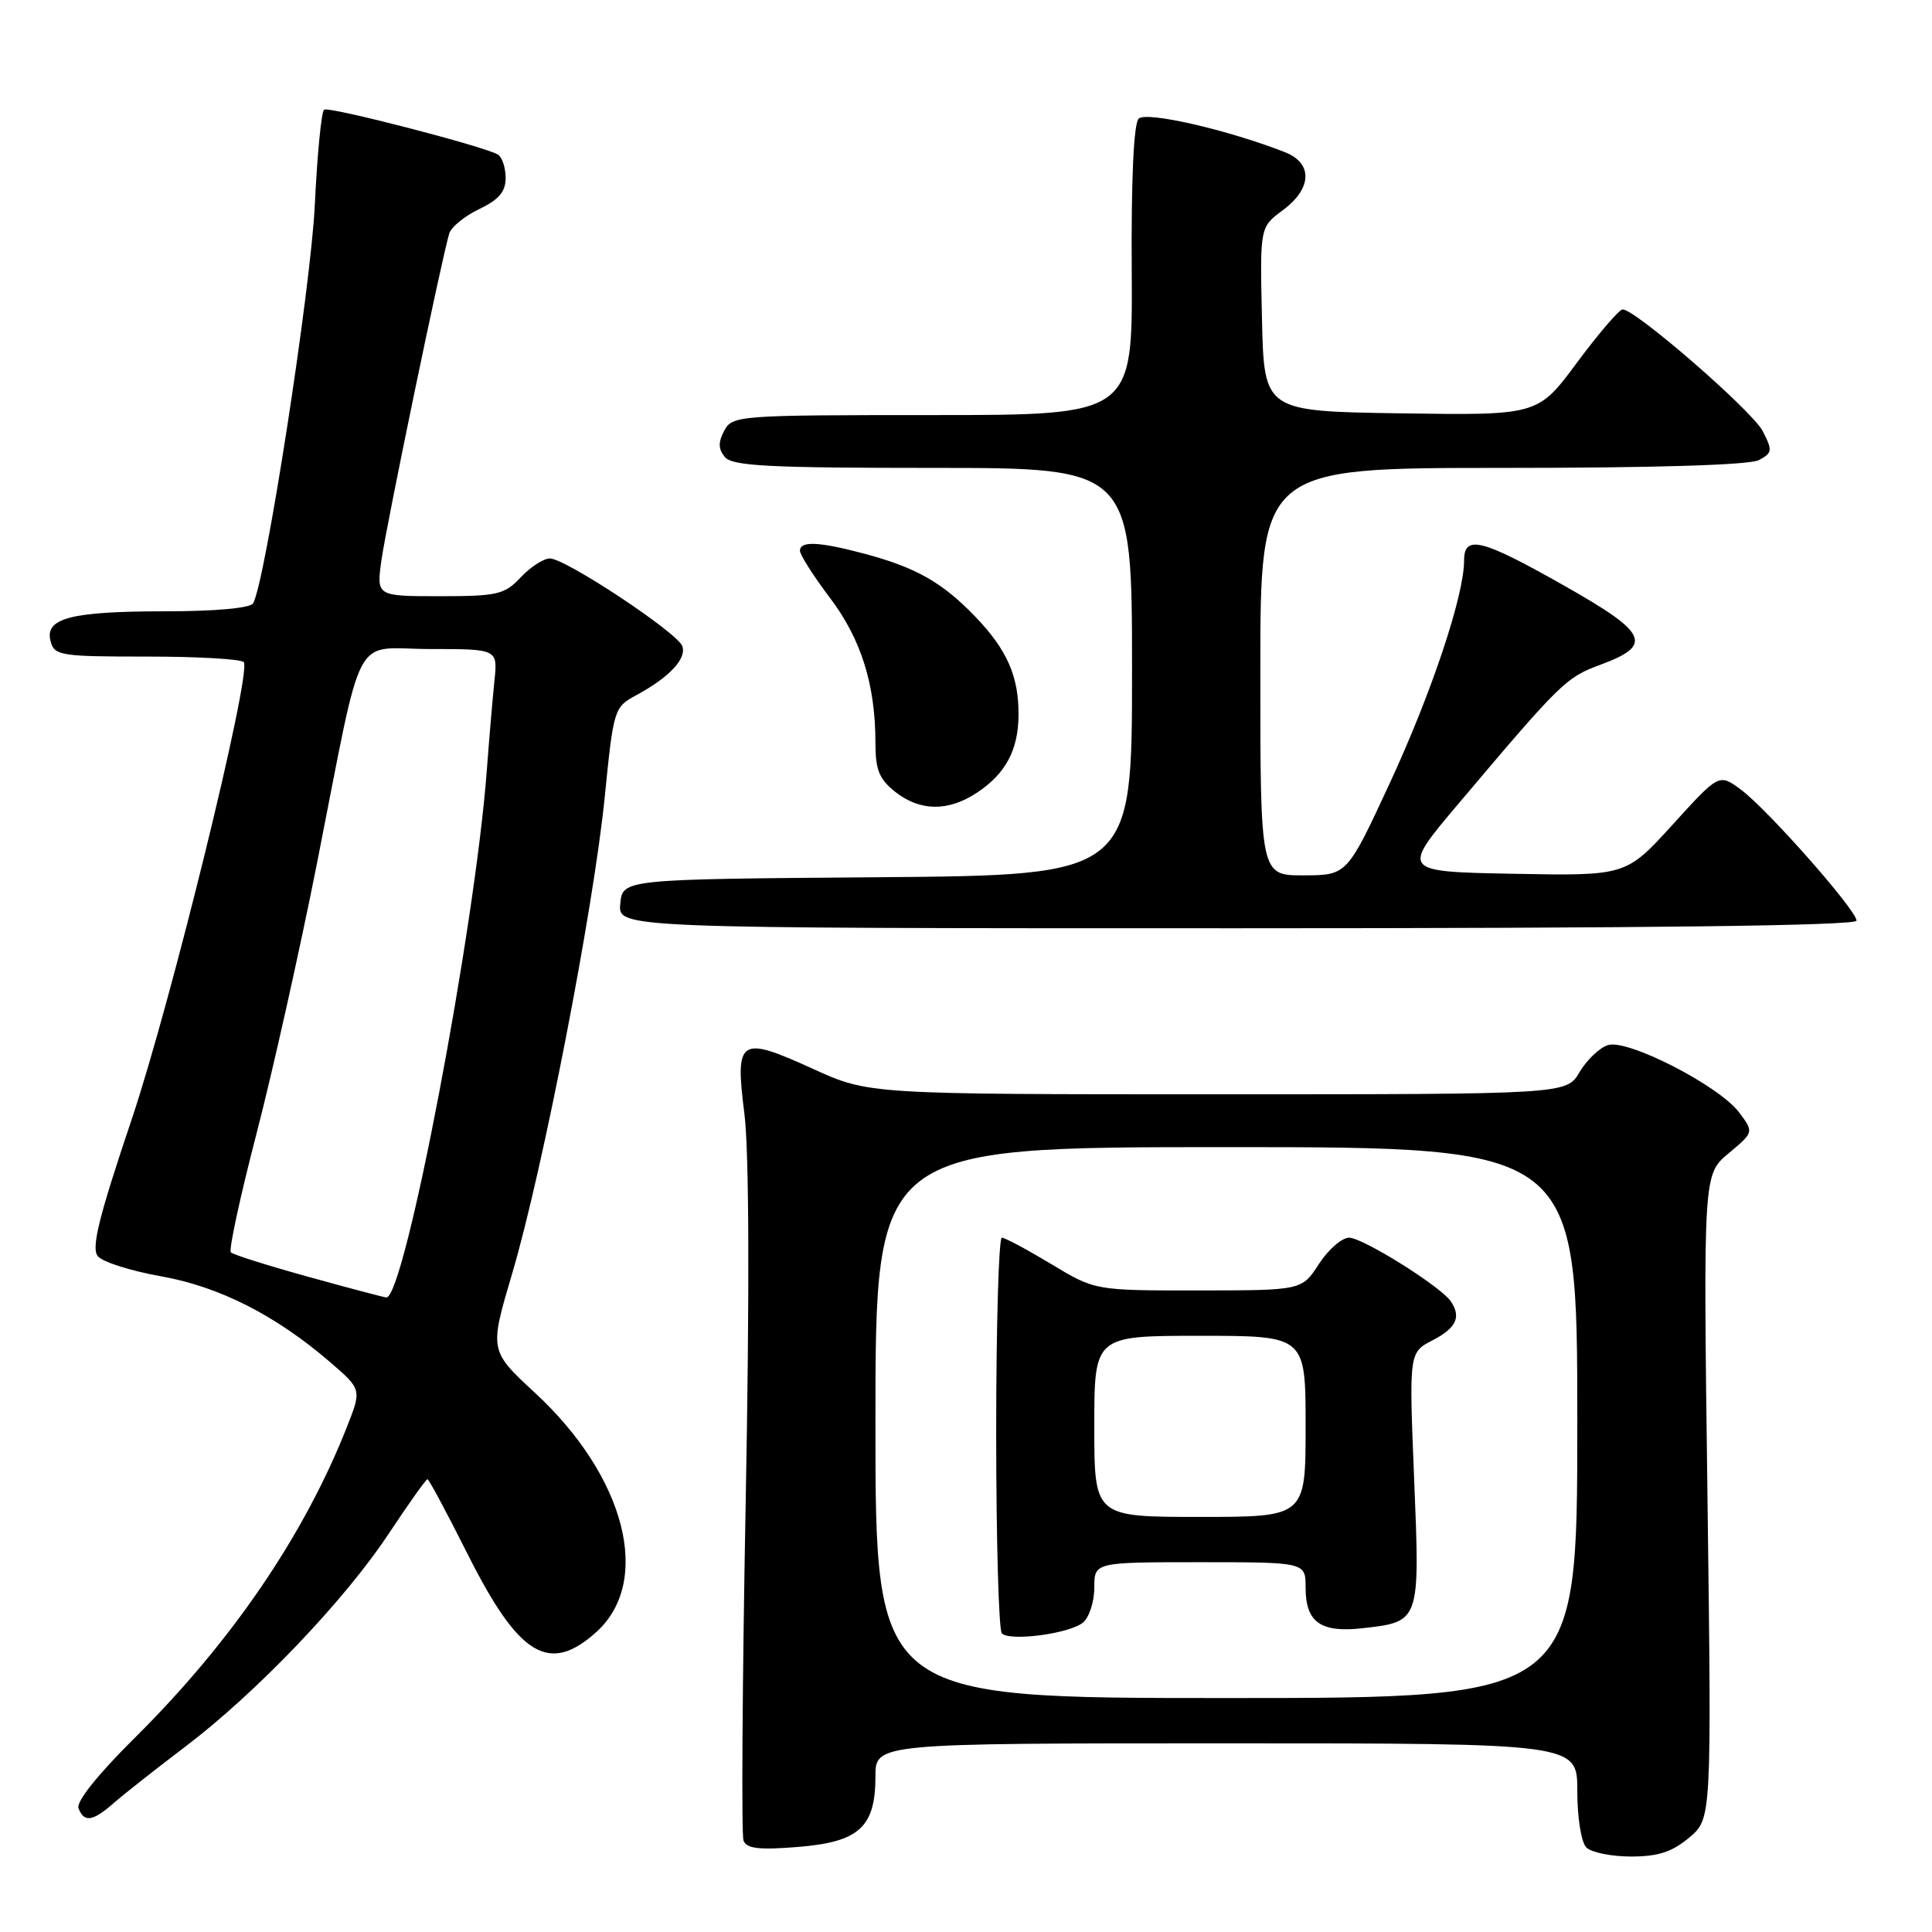 <?xml version="1.0" encoding="UTF-8" standalone="no"?>
<!DOCTYPE svg PUBLIC "-//W3C//DTD SVG 1.1//EN" "http://www.w3.org/Graphics/SVG/1.1/DTD/svg11.dtd" >
<svg xmlns="http://www.w3.org/2000/svg" xmlns:xlink="http://www.w3.org/1999/xlink" version="1.1" viewBox="0 0 256 256">
 <g >
 <path fill="currentColor"
d=" M 223.83 243.49 C 226.80 240.99 226.80 240.99 226.25 198.30 C 225.69 155.62 225.69 155.62 229.05 152.82 C 232.40 150.02 232.40 150.02 230.45 147.41 C 227.80 143.87 215.68 137.65 213.06 138.48 C 211.95 138.83 210.26 140.44 209.30 142.06 C 207.57 145.00 207.57 145.00 161.34 145.00 C 115.11 145.00 115.11 145.00 107.68 141.61 C 97.97 137.19 97.37 137.59 98.64 147.60 C 99.26 152.55 99.33 171.21 98.81 198.94 C 98.36 222.90 98.23 243.12 98.52 243.89 C 98.92 244.95 100.58 245.15 105.73 244.73 C 113.84 244.08 116.00 242.11 116.00 235.39 C 116.00 231.00 116.00 231.00 162.50 231.00 C 209.00 231.00 209.00 231.00 209.00 237.30 C 209.00 240.87 209.52 244.12 210.20 244.80 C 210.86 245.46 213.53 246.00 216.12 246.00 C 219.71 246.00 221.57 245.39 223.83 243.49 Z  M 15.10 238.89 C 16.42 237.73 20.65 234.40 24.50 231.48 C 33.91 224.36 45.63 212.10 51.49 203.25 C 54.13 199.26 56.45 196.00 56.64 196.00 C 56.83 196.00 59.22 200.47 61.96 205.92 C 68.76 219.47 72.76 221.89 79.02 216.25 C 86.45 209.54 82.91 195.68 70.90 184.57 C 64.84 178.96 64.84 178.96 67.87 168.73 C 71.92 155.06 78.66 120.36 80.13 105.61 C 81.30 93.92 81.37 93.70 84.32 92.11 C 88.69 89.76 91.03 87.25 90.40 85.60 C 89.70 83.78 74.92 74.00 72.87 74.00 C 72.03 74.00 70.29 75.12 69.00 76.50 C 66.86 78.78 65.92 79.00 58.26 79.00 C 49.88 79.00 49.88 79.00 50.54 74.25 C 51.19 69.57 58.58 33.99 59.53 30.93 C 59.80 30.07 61.59 28.61 63.51 27.70 C 66.10 26.46 67.00 25.40 67.00 23.58 C 67.00 22.22 66.54 20.83 65.97 20.48 C 64.25 19.42 43.66 14.09 42.95 14.53 C 42.59 14.75 42.03 20.46 41.71 27.22 C 41.17 38.35 35.12 77.38 33.53 79.95 C 33.14 80.58 28.49 81.00 22.01 81.00 C 9.40 81.00 5.90 81.90 6.70 84.95 C 7.20 86.88 7.96 87.00 19.56 87.00 C 26.34 87.00 32.08 87.34 32.31 87.75 C 33.30 89.47 22.67 132.77 17.46 148.29 C 13.08 161.30 12.07 165.38 12.96 166.45 C 13.59 167.22 17.35 168.41 21.31 169.11 C 29.05 170.48 36.51 174.27 43.72 180.47 C 47.93 184.10 47.93 184.10 45.98 189.05 C 40.29 203.48 30.66 217.59 17.78 230.35 C 12.96 235.13 10.07 238.75 10.40 239.60 C 11.14 241.53 12.29 241.36 15.10 238.89 Z  M 246.00 121.99 C 246.00 120.60 234.14 107.17 230.64 104.60 C 227.78 102.50 227.78 102.50 221.62 109.28 C 215.45 116.06 215.45 116.06 200.55 115.78 C 185.64 115.50 185.64 115.50 193.25 106.50 C 206.83 90.42 207.50 89.77 212.04 88.09 C 219.12 85.48 218.40 83.90 207.24 77.59 C 196.31 71.40 194.00 70.82 194.00 74.27 C 194.00 78.90 189.72 91.73 184.20 103.67 C 178.50 115.97 178.50 115.97 172.75 115.99 C 167.00 116.00 167.00 116.00 167.00 89.00 C 167.00 62.00 167.00 62.00 199.07 62.00 C 219.32 62.00 231.85 61.62 233.07 60.96 C 234.85 60.01 234.89 59.69 233.56 57.11 C 232.17 54.43 216.71 41.00 215.01 41.00 C 214.56 41.00 211.85 44.16 208.98 48.02 C 203.78 55.04 203.78 55.04 185.64 54.77 C 167.50 54.50 167.50 54.50 167.22 42.30 C 166.94 30.10 166.94 30.10 169.97 27.86 C 173.87 24.98 173.99 21.63 170.25 20.16 C 162.73 17.21 151.88 14.72 150.88 15.72 C 150.22 16.38 149.88 23.74 149.96 35.88 C 150.08 55.00 150.08 55.00 123.57 55.00 C 97.82 55.00 97.04 55.06 95.97 57.06 C 95.15 58.60 95.17 59.50 96.05 60.56 C 97.03 61.75 101.92 62.00 123.62 62.00 C 150.00 62.00 150.00 62.00 150.00 88.99 C 150.00 115.97 150.00 115.97 116.25 116.24 C 82.50 116.50 82.50 116.50 82.19 119.75 C 81.87 123.00 81.87 123.00 163.94 123.00 C 218.41 123.00 246.00 122.66 246.00 121.99 Z  M 129.43 105.05 C 133.22 102.56 134.92 99.41 134.96 94.82 C 135.01 89.64 133.46 86.10 129.19 81.67 C 124.86 77.17 121.35 75.18 114.50 73.36 C 108.53 71.77 106.00 71.65 106.00 72.98 C 106.00 73.52 107.78 76.32 109.96 79.20 C 114.11 84.68 116.00 90.71 116.00 98.48 C 116.00 102.02 116.51 103.25 118.63 104.93 C 121.92 107.51 125.63 107.56 129.43 105.05 Z  M 116.00 188.50 C 116.00 152.00 116.00 152.00 162.50 152.00 C 209.00 152.00 209.00 152.00 209.00 188.50 C 209.00 225.00 209.00 225.00 162.50 225.00 C 116.00 225.00 116.00 225.00 116.00 188.50 Z  M 143.50 215.00 C 144.32 214.32 145.00 212.24 145.00 210.38 C 145.00 207.00 145.00 207.00 159.00 207.00 C 173.00 207.00 173.00 207.00 173.00 210.38 C 173.00 214.95 174.99 216.37 180.51 215.75 C 188.19 214.89 188.16 214.98 187.38 195.95 C 186.70 179.21 186.70 179.21 189.85 177.58 C 192.97 175.96 193.65 174.50 192.23 172.42 C 190.91 170.47 180.57 164.00 178.77 164.00 C 177.81 164.00 176.00 165.57 174.76 167.49 C 172.50 170.98 172.50 170.98 158.80 170.99 C 145.10 171.00 145.10 171.00 139.30 167.50 C 136.11 165.58 133.16 164.00 132.75 164.00 C 132.34 164.00 132.00 175.62 132.00 189.83 C 132.00 204.04 132.34 216.01 132.75 216.43 C 133.83 217.52 141.72 216.47 143.50 215.00 Z  M 40.81 169.17 C 35.49 167.70 30.89 166.25 30.59 165.94 C 30.29 165.64 31.80 158.66 33.93 150.44 C 36.07 142.22 39.69 126.05 41.98 114.50 C 48.29 82.61 46.51 86.00 57.02 86.00 C 65.96 86.00 65.96 86.00 65.51 90.25 C 65.27 92.59 64.82 97.88 64.51 102.00 C 62.95 123.05 53.58 172.19 51.18 171.92 C 50.81 171.88 46.14 170.65 40.81 169.17 Z  M 145.00 189.00 C 145.00 177.00 145.00 177.00 159.00 177.00 C 173.00 177.00 173.00 177.00 173.00 189.00 C 173.00 201.00 173.00 201.00 159.00 201.00 C 145.00 201.00 145.00 201.00 145.00 189.00 Z "/>
</g>
</svg>